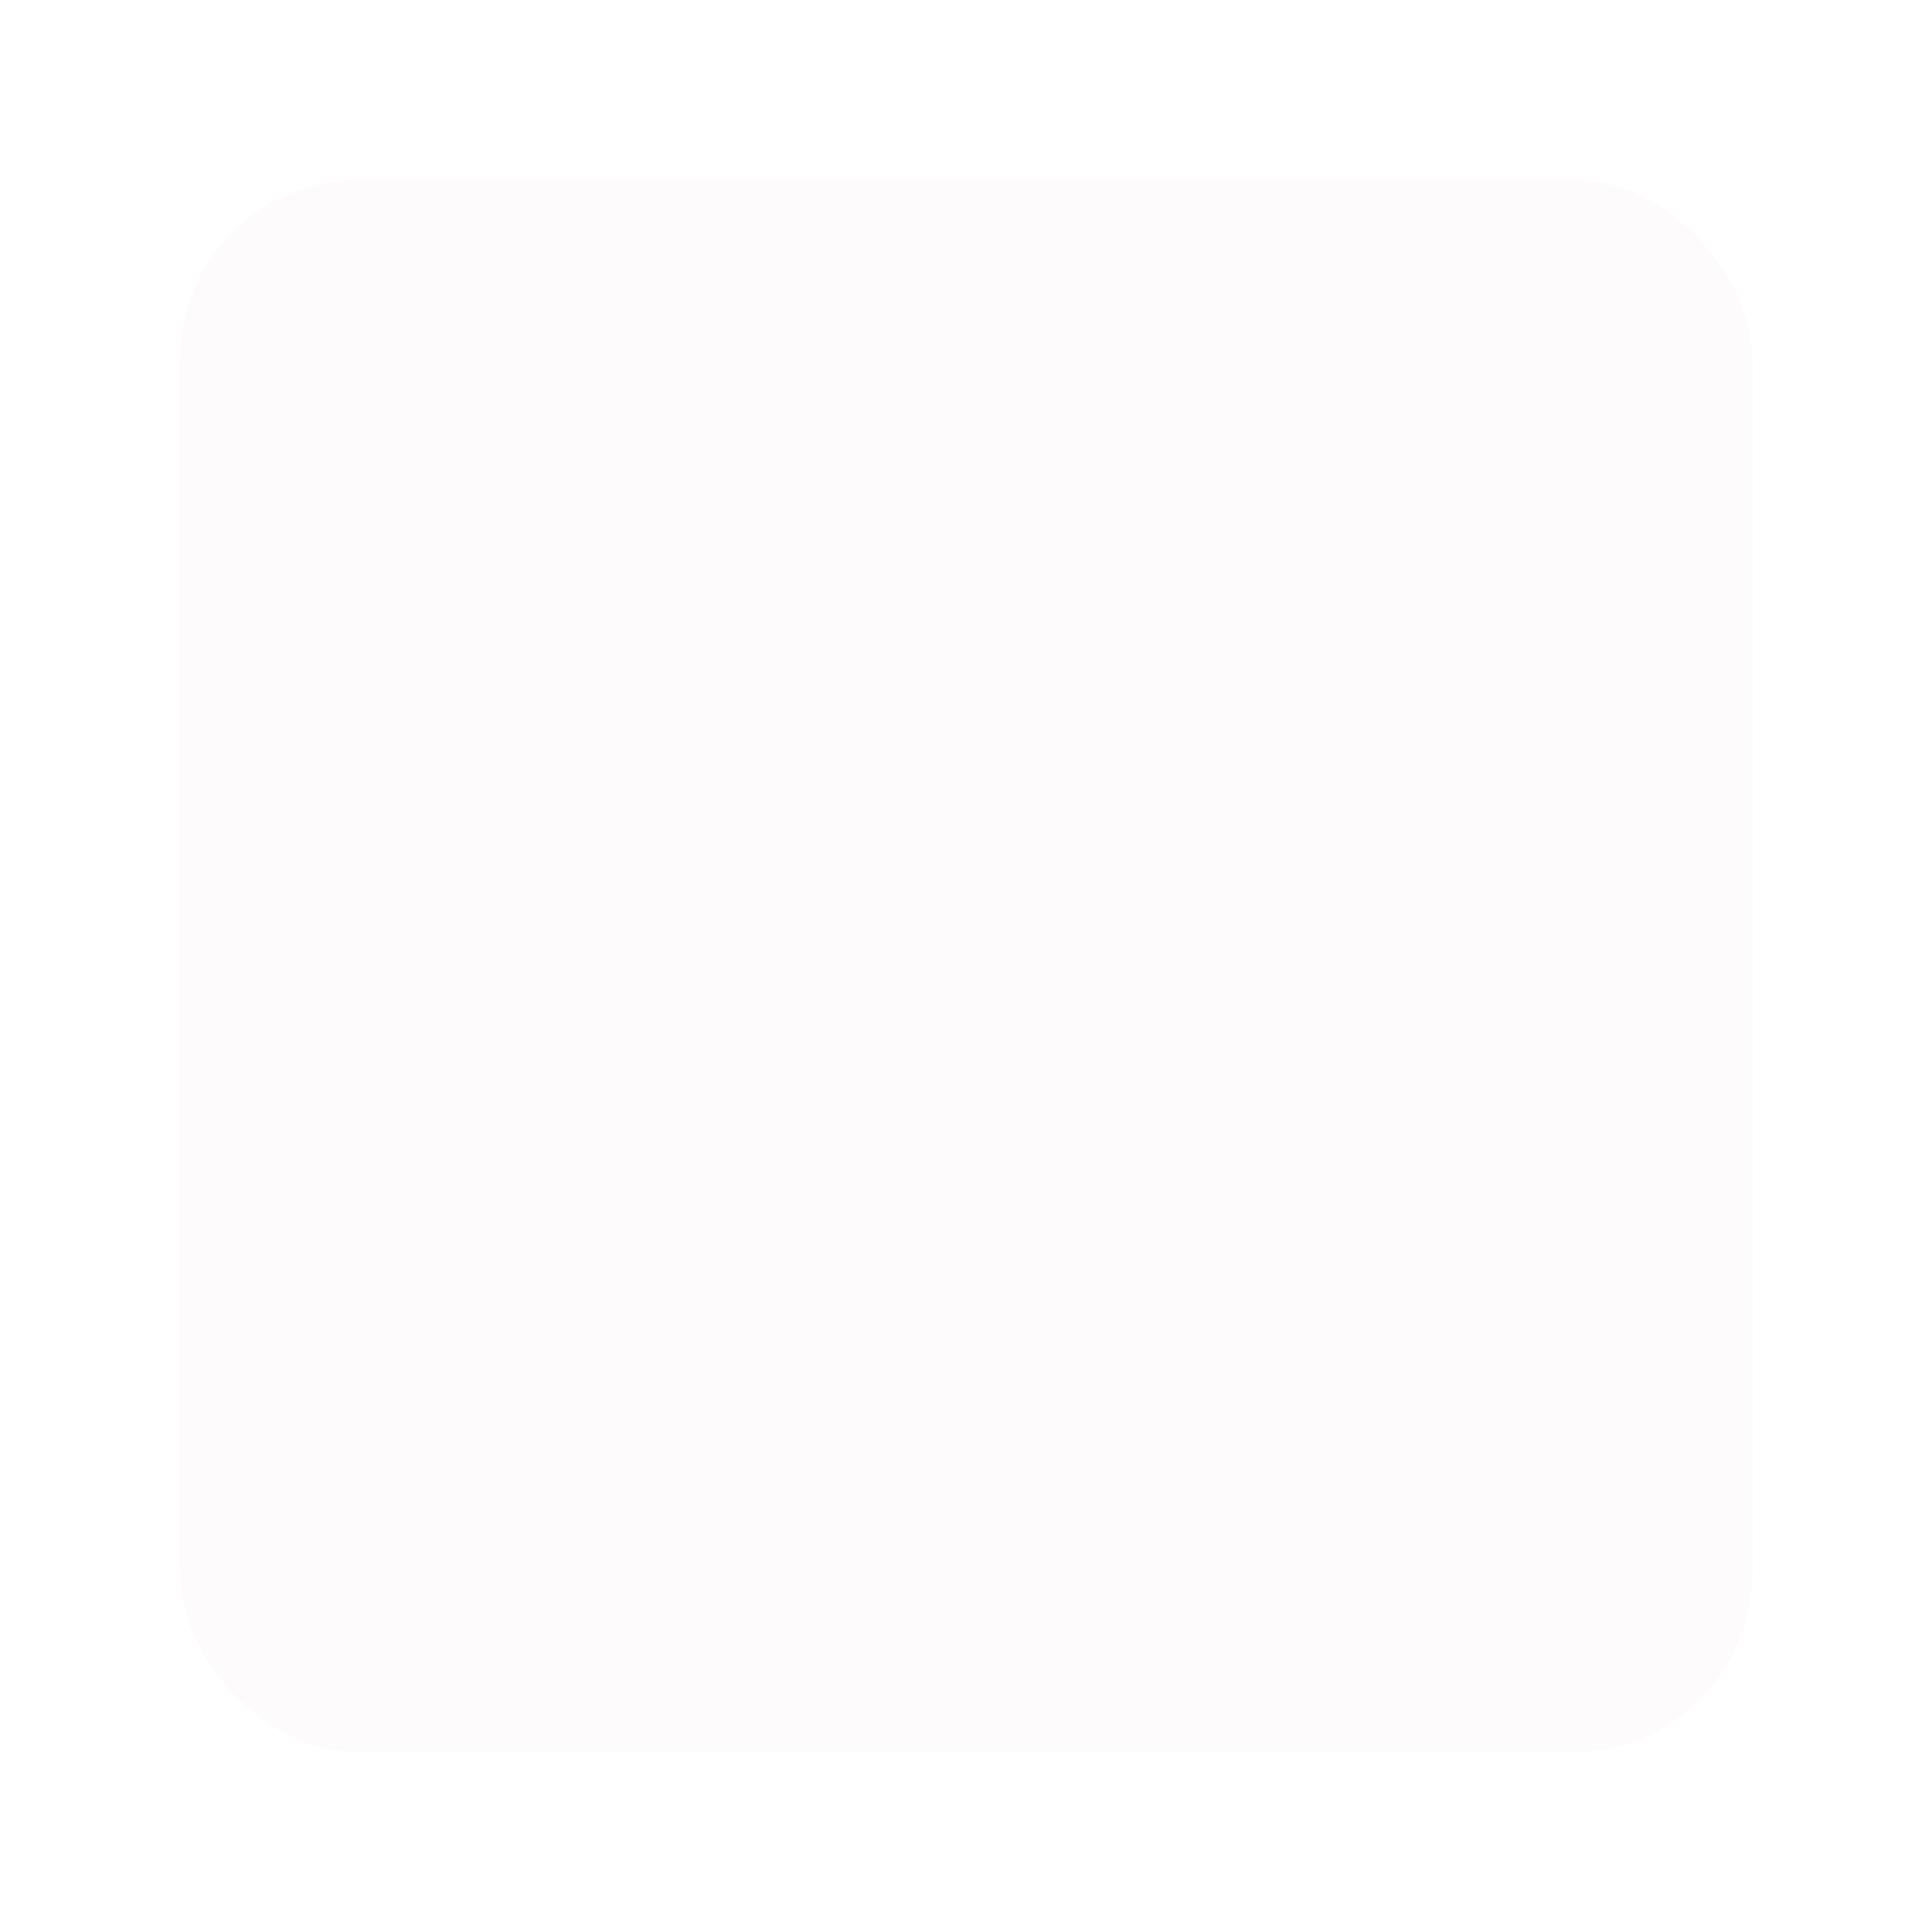 <svg width="43" height="43" viewBox="0 0 43 43" fill="none" xmlns="http://www.w3.org/2000/svg">
<g filter="url(#filter0_d_204_719)">
<rect x="4" y="4" width="35" height="35" rx="4" fill="url(#paint0_radial_204_719)"/>
</g>
<defs>
<filter id="filter0_d_204_719" x="0" y="0" width="43" height="43" filterUnits="userSpaceOnUse" color-interpolation-filters="sRGB">
<feFlood flood-opacity="0" result="BackgroundImageFix"/>
<feColorMatrix in="SourceAlpha" type="matrix" values="0 0 0 0 0 0 0 0 0 0 0 0 0 0 0 0 0 0 127 0" result="hardAlpha"/>
<feOffset/>
<feGaussianBlur stdDeviation="2"/>
<feComposite in2="hardAlpha" operator="out"/>
<feColorMatrix type="matrix" values="0 0 0 0 0.259 0 0 0 0 0.02 0 0 0 0 0.942 0 0 0 0.4 0"/>
<feBlend mode="normal" in2="BackgroundImageFix" result="effect1_dropShadow_204_719"/>
<feBlend mode="normal" in="SourceGraphic" in2="effect1_dropShadow_204_719" result="shape"/>
</filter>
<radialGradient id="paint0_radial_204_719" cx="0" cy="0" r="1" gradientUnits="userSpaceOnUse" gradientTransform="translate(21.5 21.5) rotate(90.383) scale(17.43 17.469)">
<stop stop-color="#FDFBFB"/>
<stop offset="1" stop-color="#FDFBFB"/>
</radialGradient>
</defs>
</svg>
